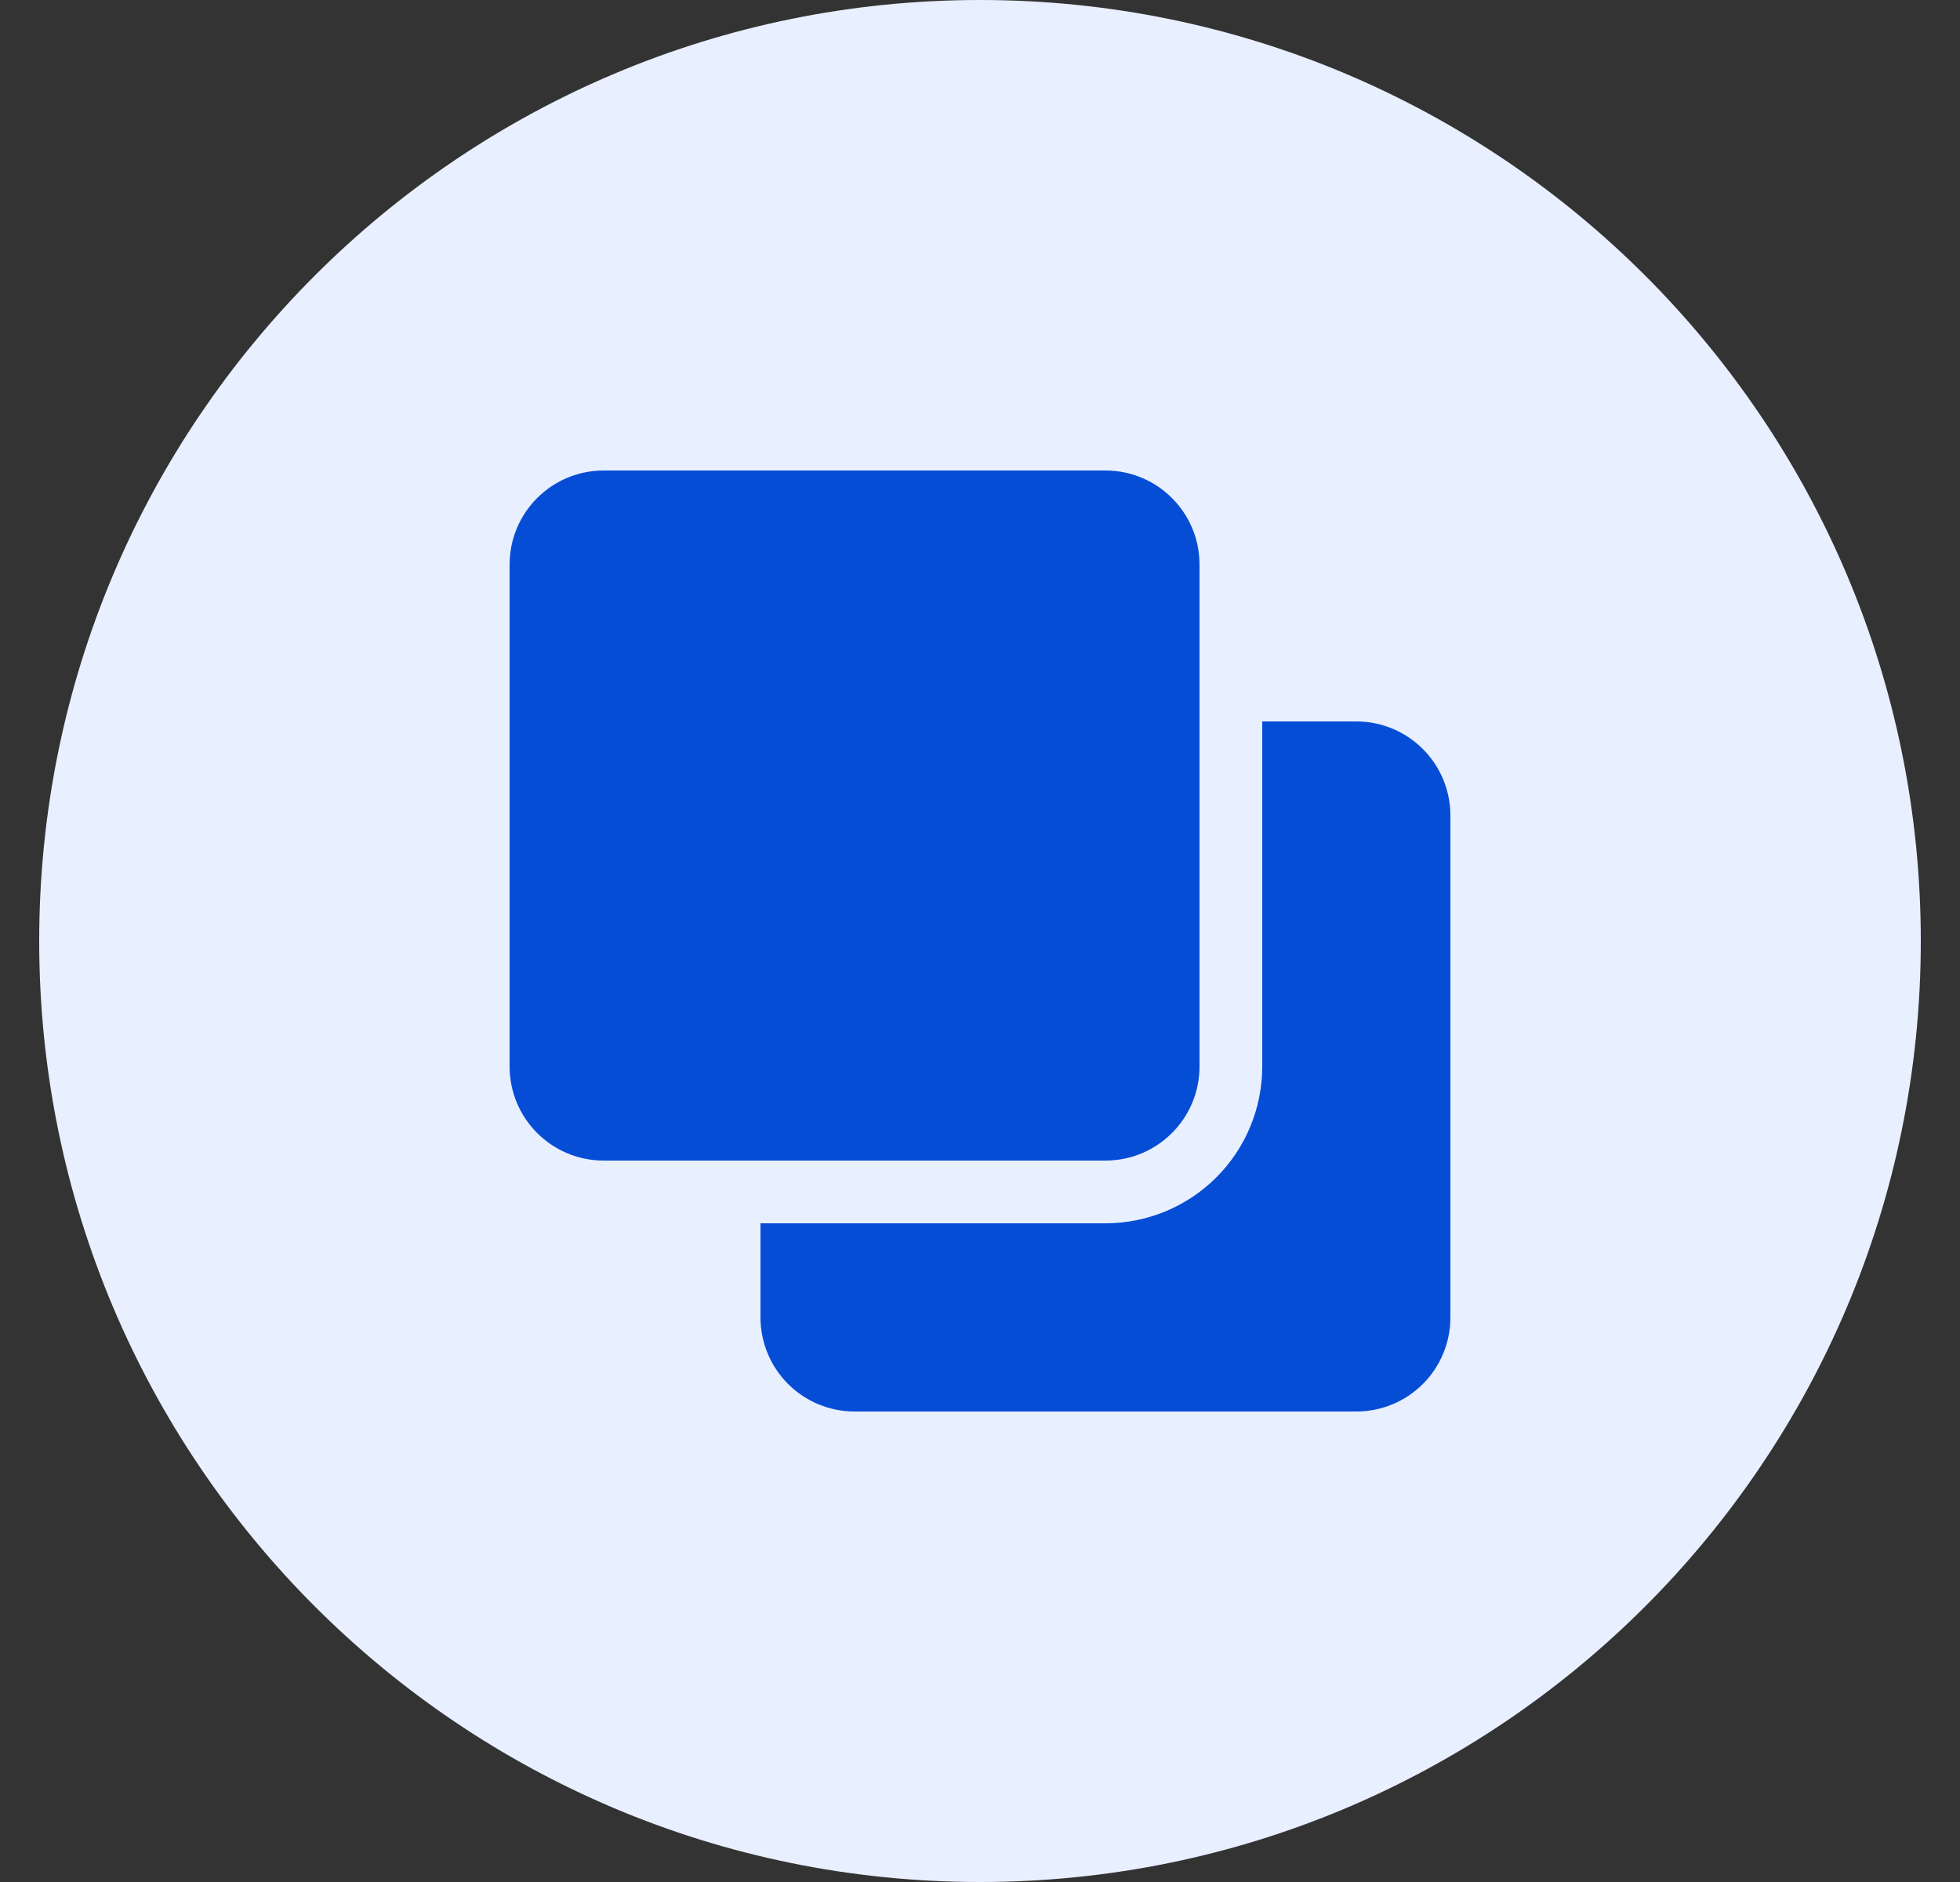 <svg width="25" height="24" viewBox="0 0 25 24" fill="none" xmlns="http://www.w3.org/2000/svg">
<rect x="0" y="0" width="25" height="24" fill="#333333" stroke="none"/>
<path d="M12.5 24C19.127 24 24.5 18.627 24.5 12C24.5 5.373 19.127 0 12.5 0C5.873 0 0.5 5.373 0.5 12C0.5 18.627 5.873 24 12.5 24Z" fill="#E8EFFF"/>
<path d="M17.3 9.2H16.1V13.6C16.1 14.131 15.89 14.639 15.515 15.014C15.14 15.389 14.631 15.6 14.1 15.6H9.7V16.8C9.7 17.119 9.827 17.424 10.052 17.649C10.277 17.874 10.582 18 10.9 18H17.3C17.619 18 17.924 17.874 18.149 17.649C18.374 17.424 18.5 17.119 18.5 16.8V10.4C18.5 10.082 18.374 9.777 18.149 9.552C17.924 9.327 17.619 9.2 17.3 9.2Z" fill="#064DD6"/>
<path d="M14.1 6H7.7C7.037 6 6.5 6.537 6.5 7.2V13.6C6.5 14.263 7.037 14.8 7.7 14.8H14.1C14.763 14.8 15.3 14.263 15.3 13.6V7.2C15.3 6.537 14.763 6 14.1 6Z" fill="#064DD6"/>
</svg>
